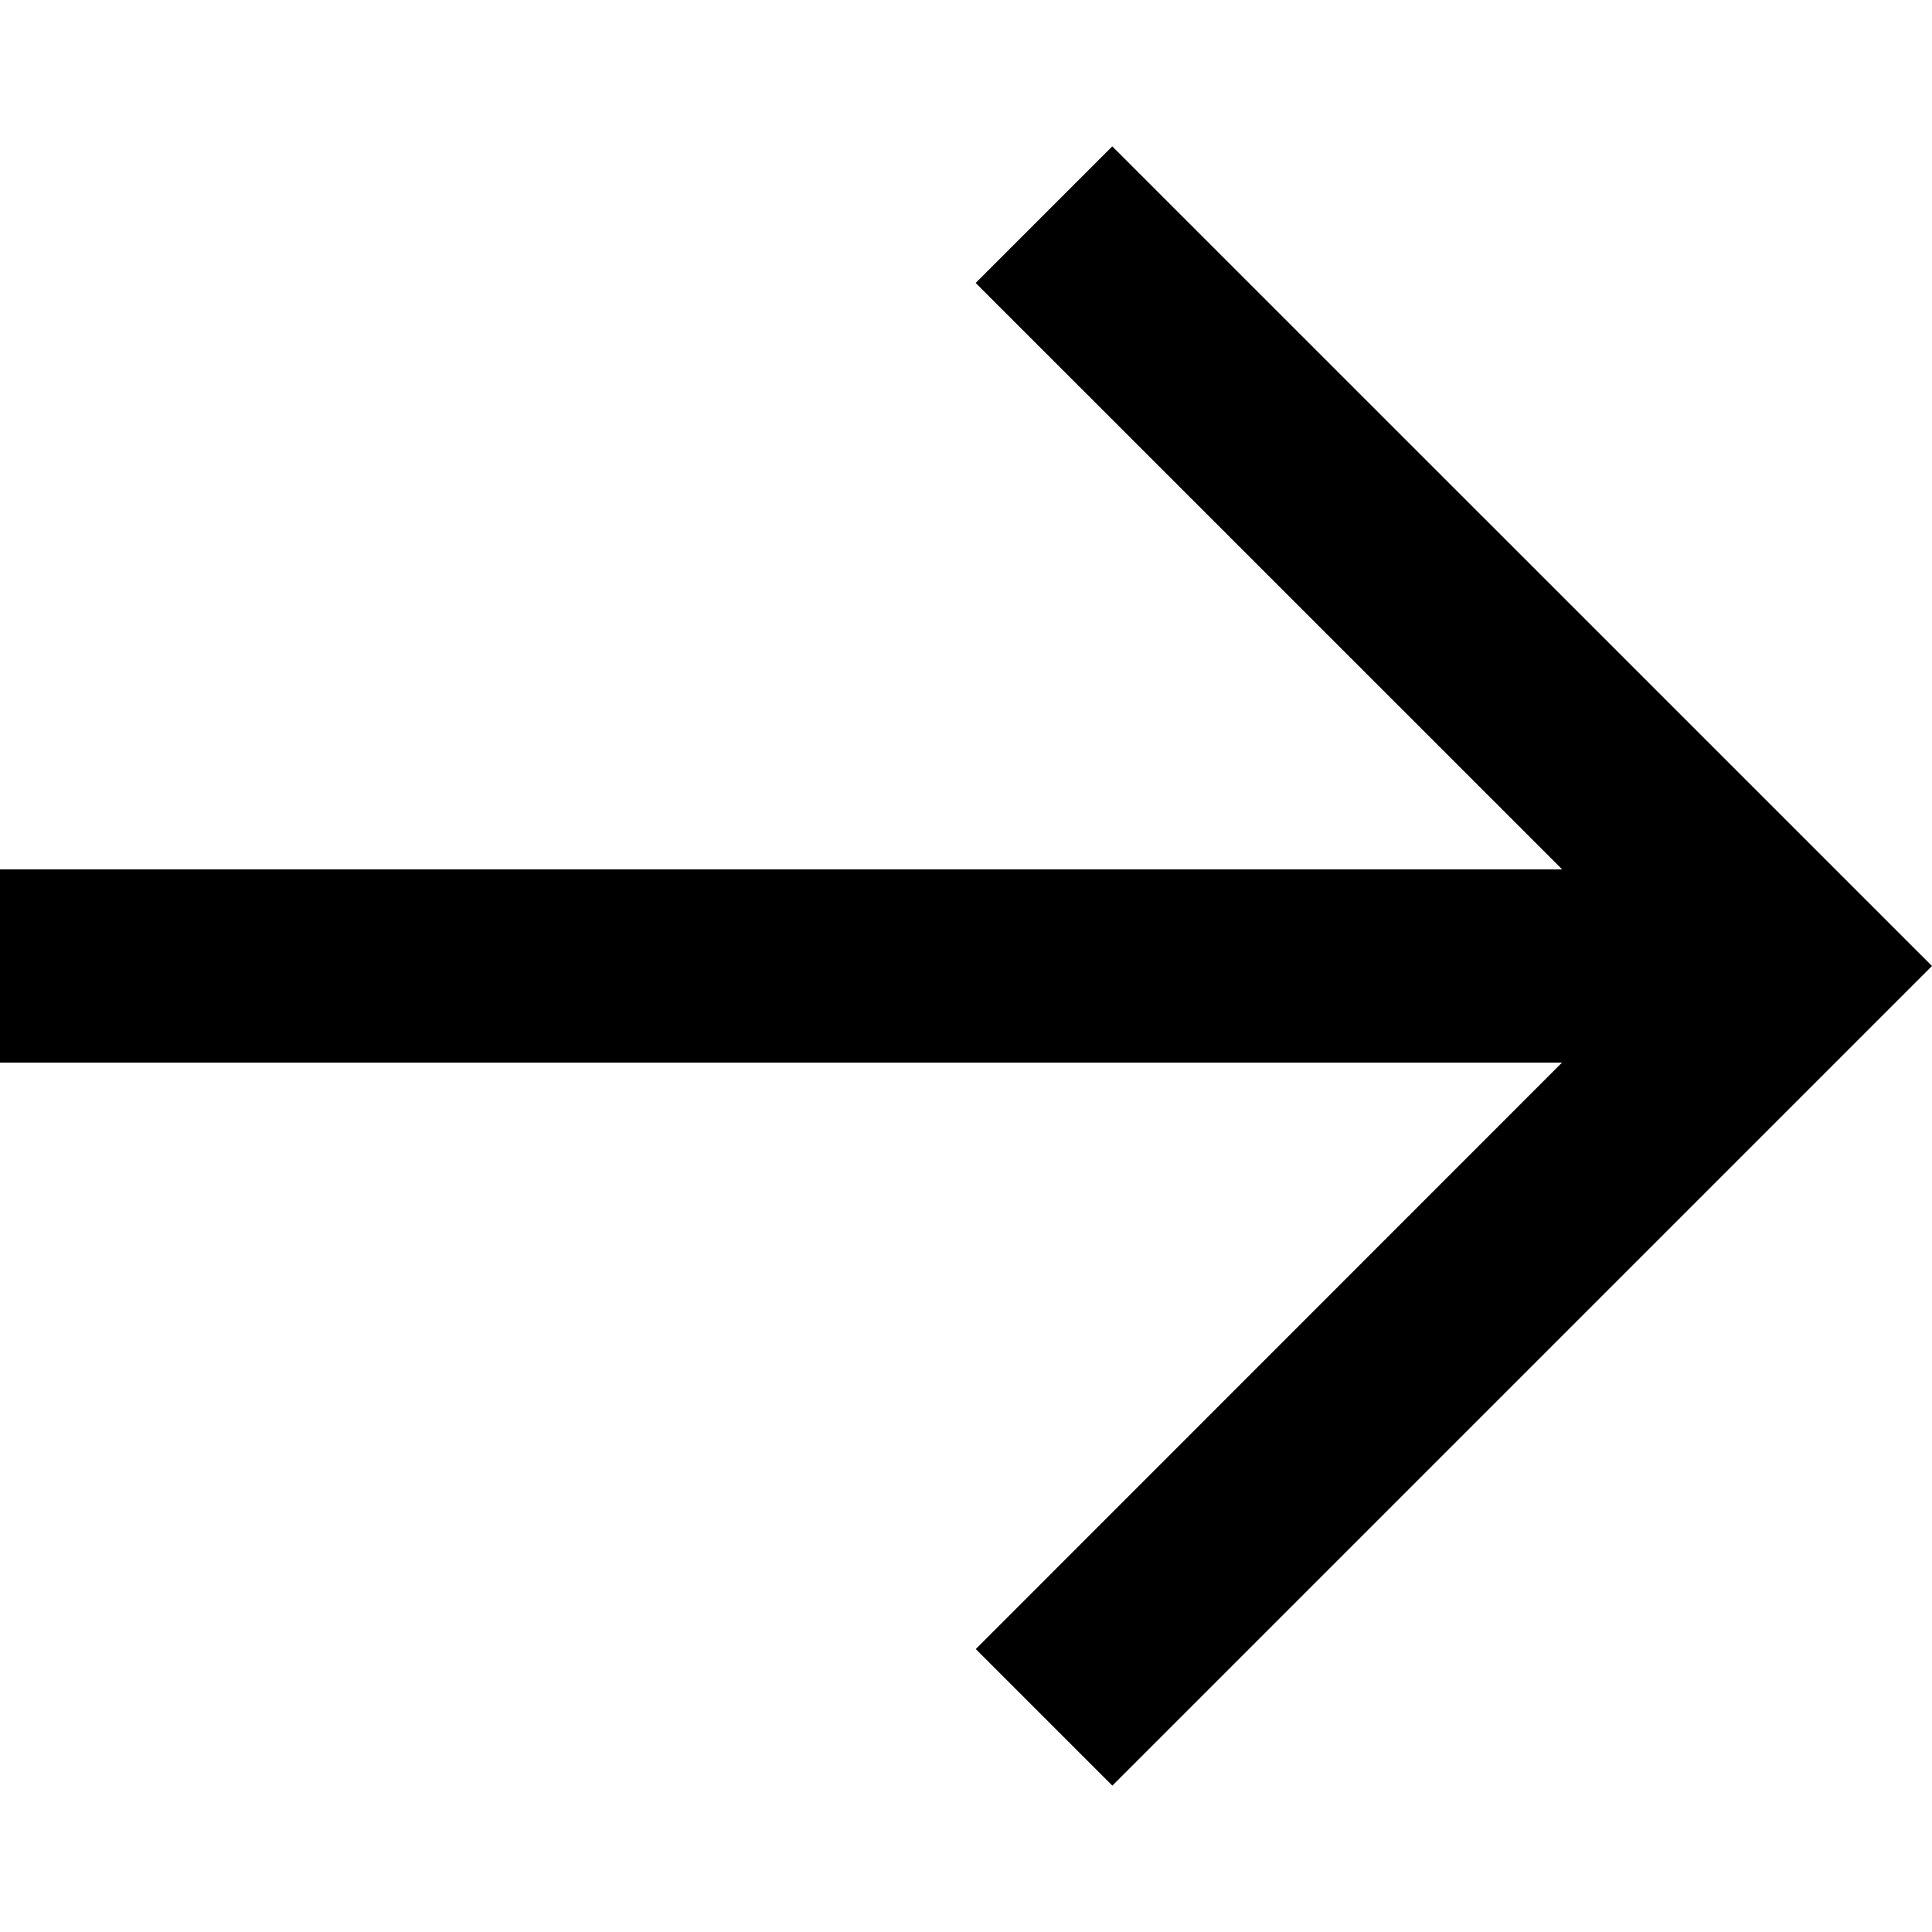 <svg width="20" height="20" viewBox="0 0 20 20" xmlns="http://www.w3.org/2000/svg"><path d="M16.172 9L10.1 2.929l1.414-1.414L20 10l-.707.707-7.778 7.778-1.414-1.414L16.17 11H0V9z" fill="#000" fill-rule="evenodd"/></svg>